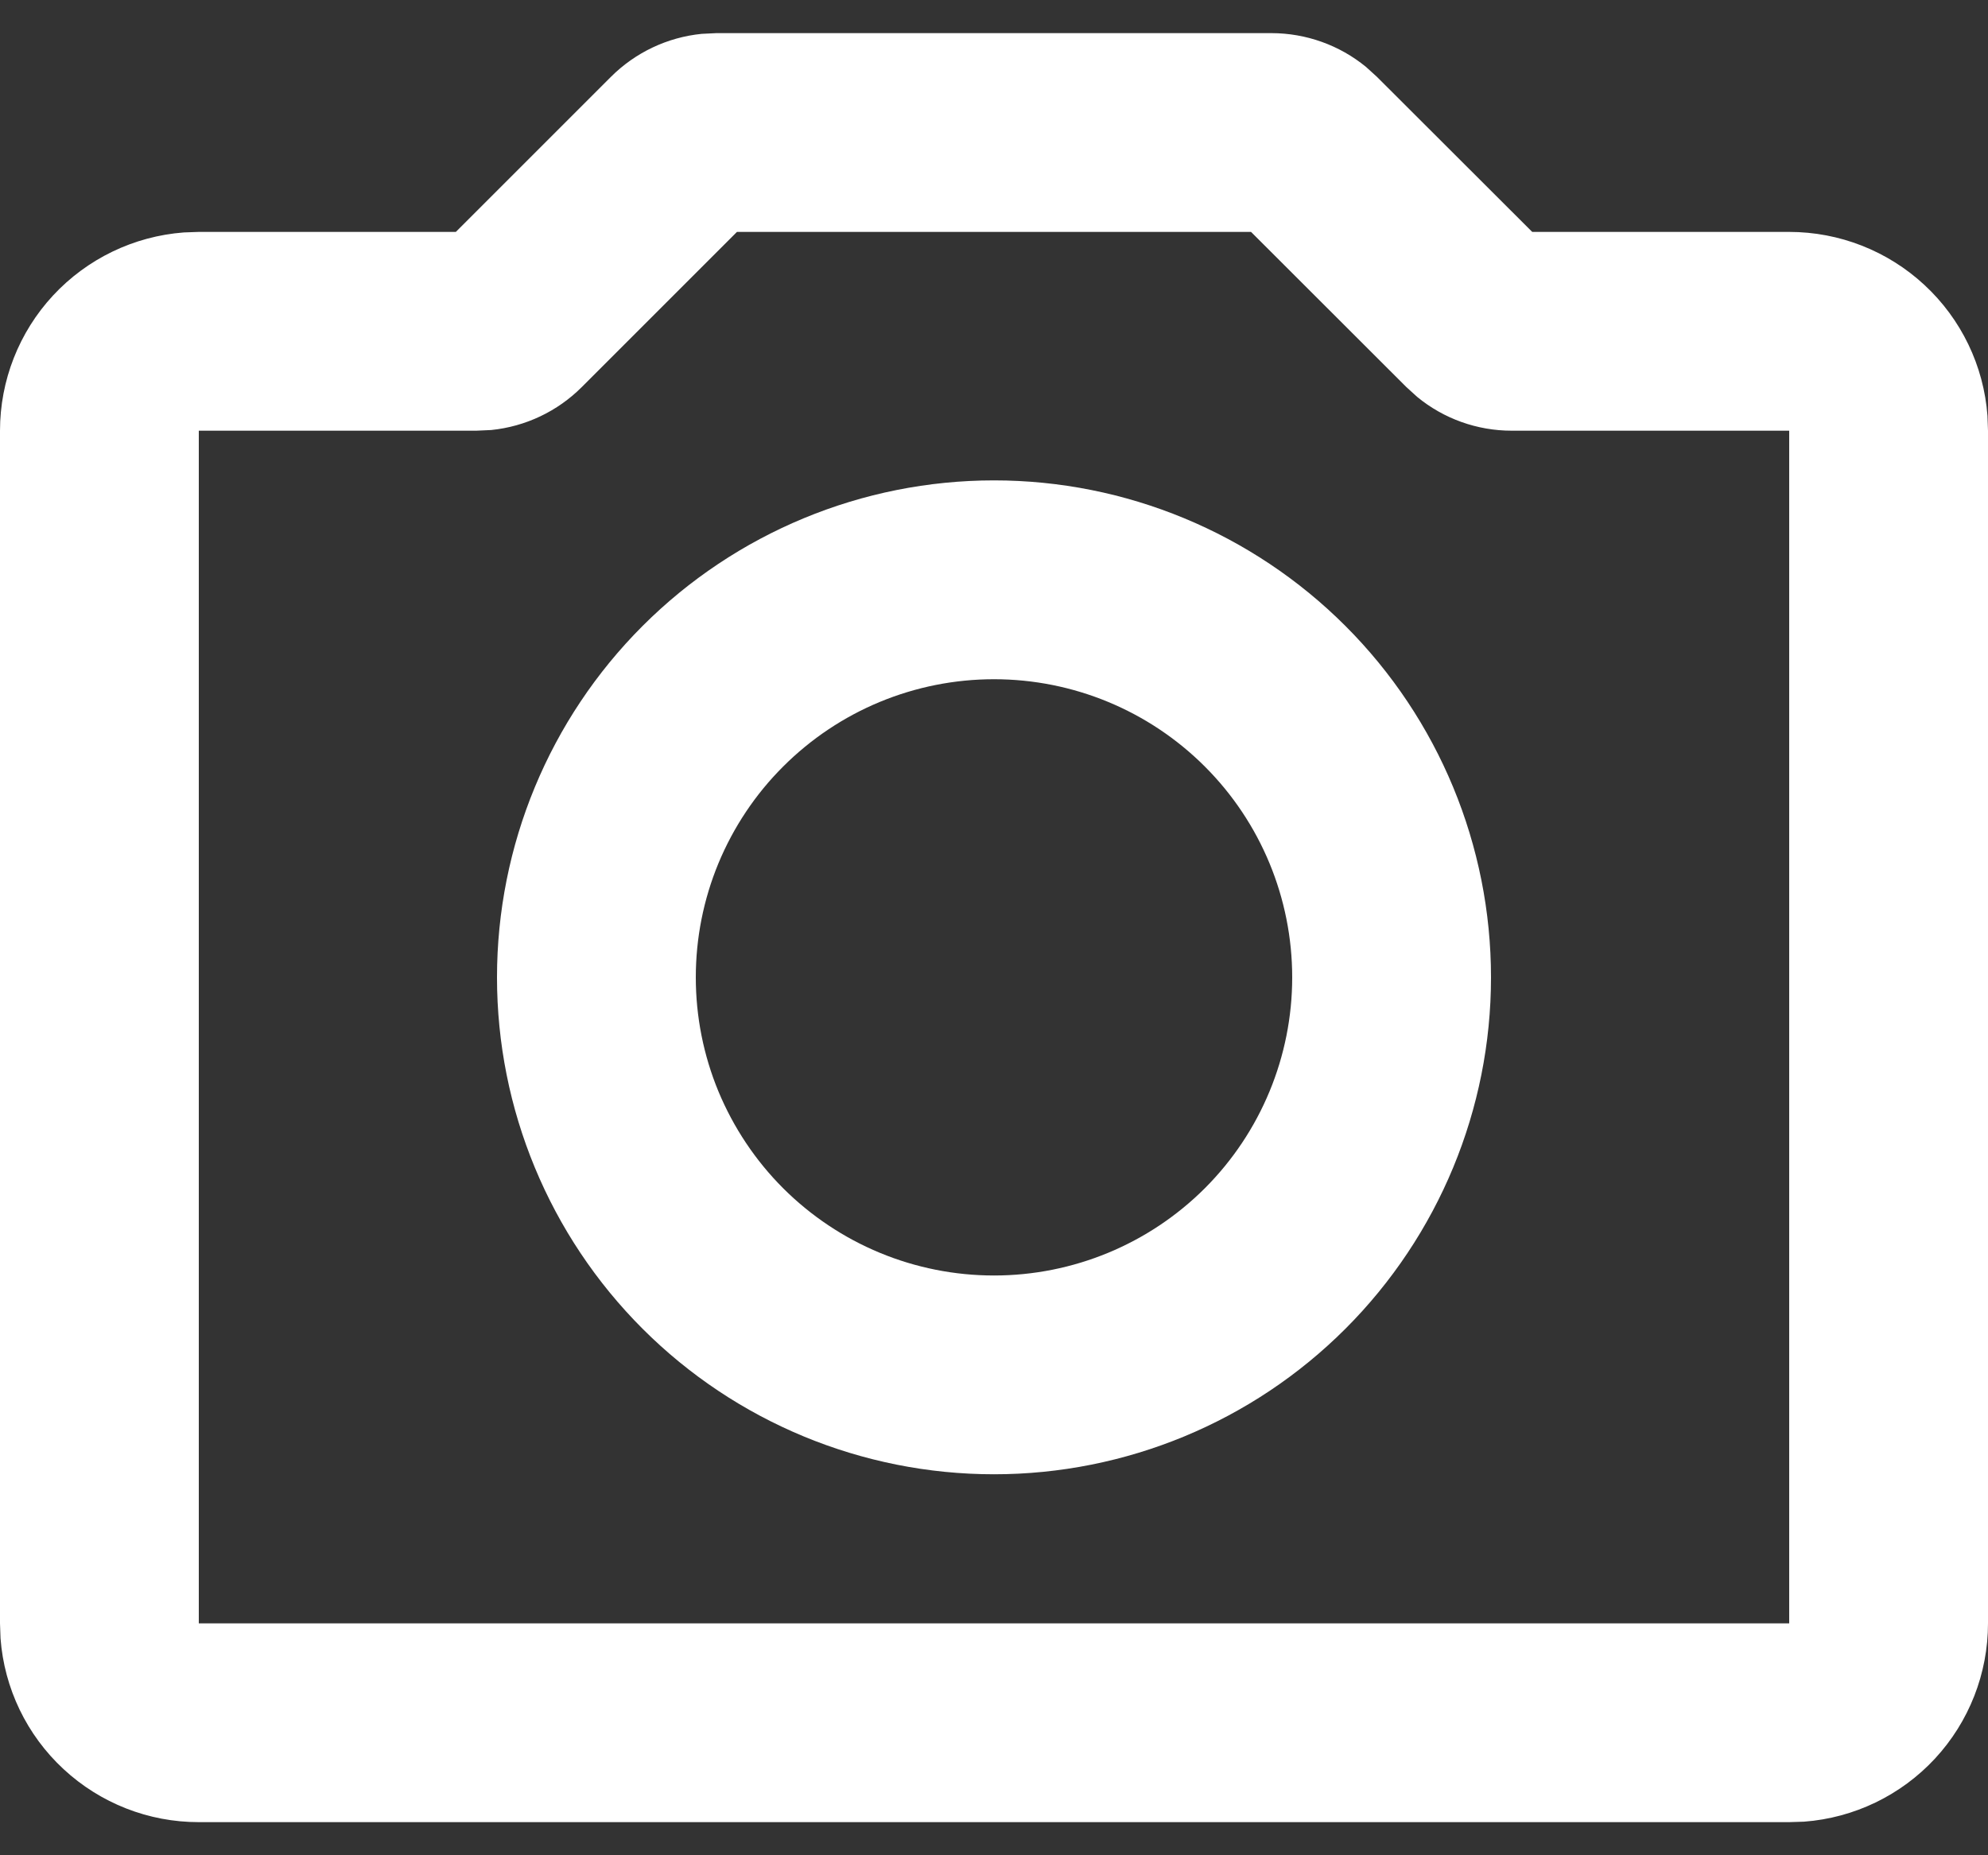 <svg width="30" height="28" viewBox="0 0 30 28" fill="none" xmlns="http://www.w3.org/2000/svg">
<rect x="0" y="0" width="30" height="28" fill="#333333" stroke="none"/>
<path fill-rule="evenodd" clip-rule="evenodd" d="M19.189 0.5C19.709 0.501 20.213 0.681 20.614 1.01L20.779 1.16L23.122 3.5H27C27.757 3.5 28.486 3.786 29.041 4.301C29.596 4.815 29.936 5.521 29.992 6.275L30 6.5V24.5C30 25.257 29.714 25.986 29.2 26.541C28.685 27.096 27.98 27.436 27.225 27.493L27 27.5H3C2.243 27.501 1.514 27.215 0.959 26.7C0.404 26.186 0.064 25.48 0.008 24.726L1.50402e-07 24.5V6.5C-0 5.744 0.286 5.015 0.8 4.46C1.315 3.905 2.02 3.565 2.775 3.508L3 3.5H6.879L9.219 1.16C9.587 0.792 10.071 0.563 10.588 0.511L10.81 0.5H19.189ZM18.879 3.5H11.121L8.781 5.84C8.413 6.209 7.929 6.438 7.412 6.49L7.189 6.5H3V24.5H27V6.5H22.811C22.291 6.5 21.787 6.32 21.386 5.99L21.221 5.84L18.879 3.5ZM15 7.25C16.989 7.25 18.897 8.041 20.303 9.447C21.71 10.854 22.5 12.761 22.5 14.751C22.5 16.74 21.71 18.647 20.303 20.054C18.897 21.46 16.989 22.25 15 22.25C13.011 22.25 11.103 21.46 9.697 20.054C8.29 18.647 7.5 16.74 7.5 14.751C7.5 12.761 8.29 10.854 9.697 9.447C11.103 8.041 13.011 7.25 15 7.25ZM15 10.251C14.409 10.251 13.824 10.367 13.278 10.593C12.732 10.819 12.236 11.151 11.818 11.569C11.4 11.986 11.069 12.482 10.842 13.028C10.616 13.574 10.5 14.159 10.5 14.751C10.5 15.341 10.616 15.927 10.842 16.473C11.069 17.018 11.4 17.515 11.818 17.933C12.236 18.35 12.732 18.682 13.278 18.908C13.824 19.134 14.409 19.25 15 19.25C16.194 19.25 17.338 18.776 18.182 17.933C19.026 17.089 19.5 15.944 19.5 14.751C19.5 13.557 19.026 12.412 18.182 11.569C17.338 10.725 16.194 10.251 15 10.251Z" fill="white"/>
</svg>
